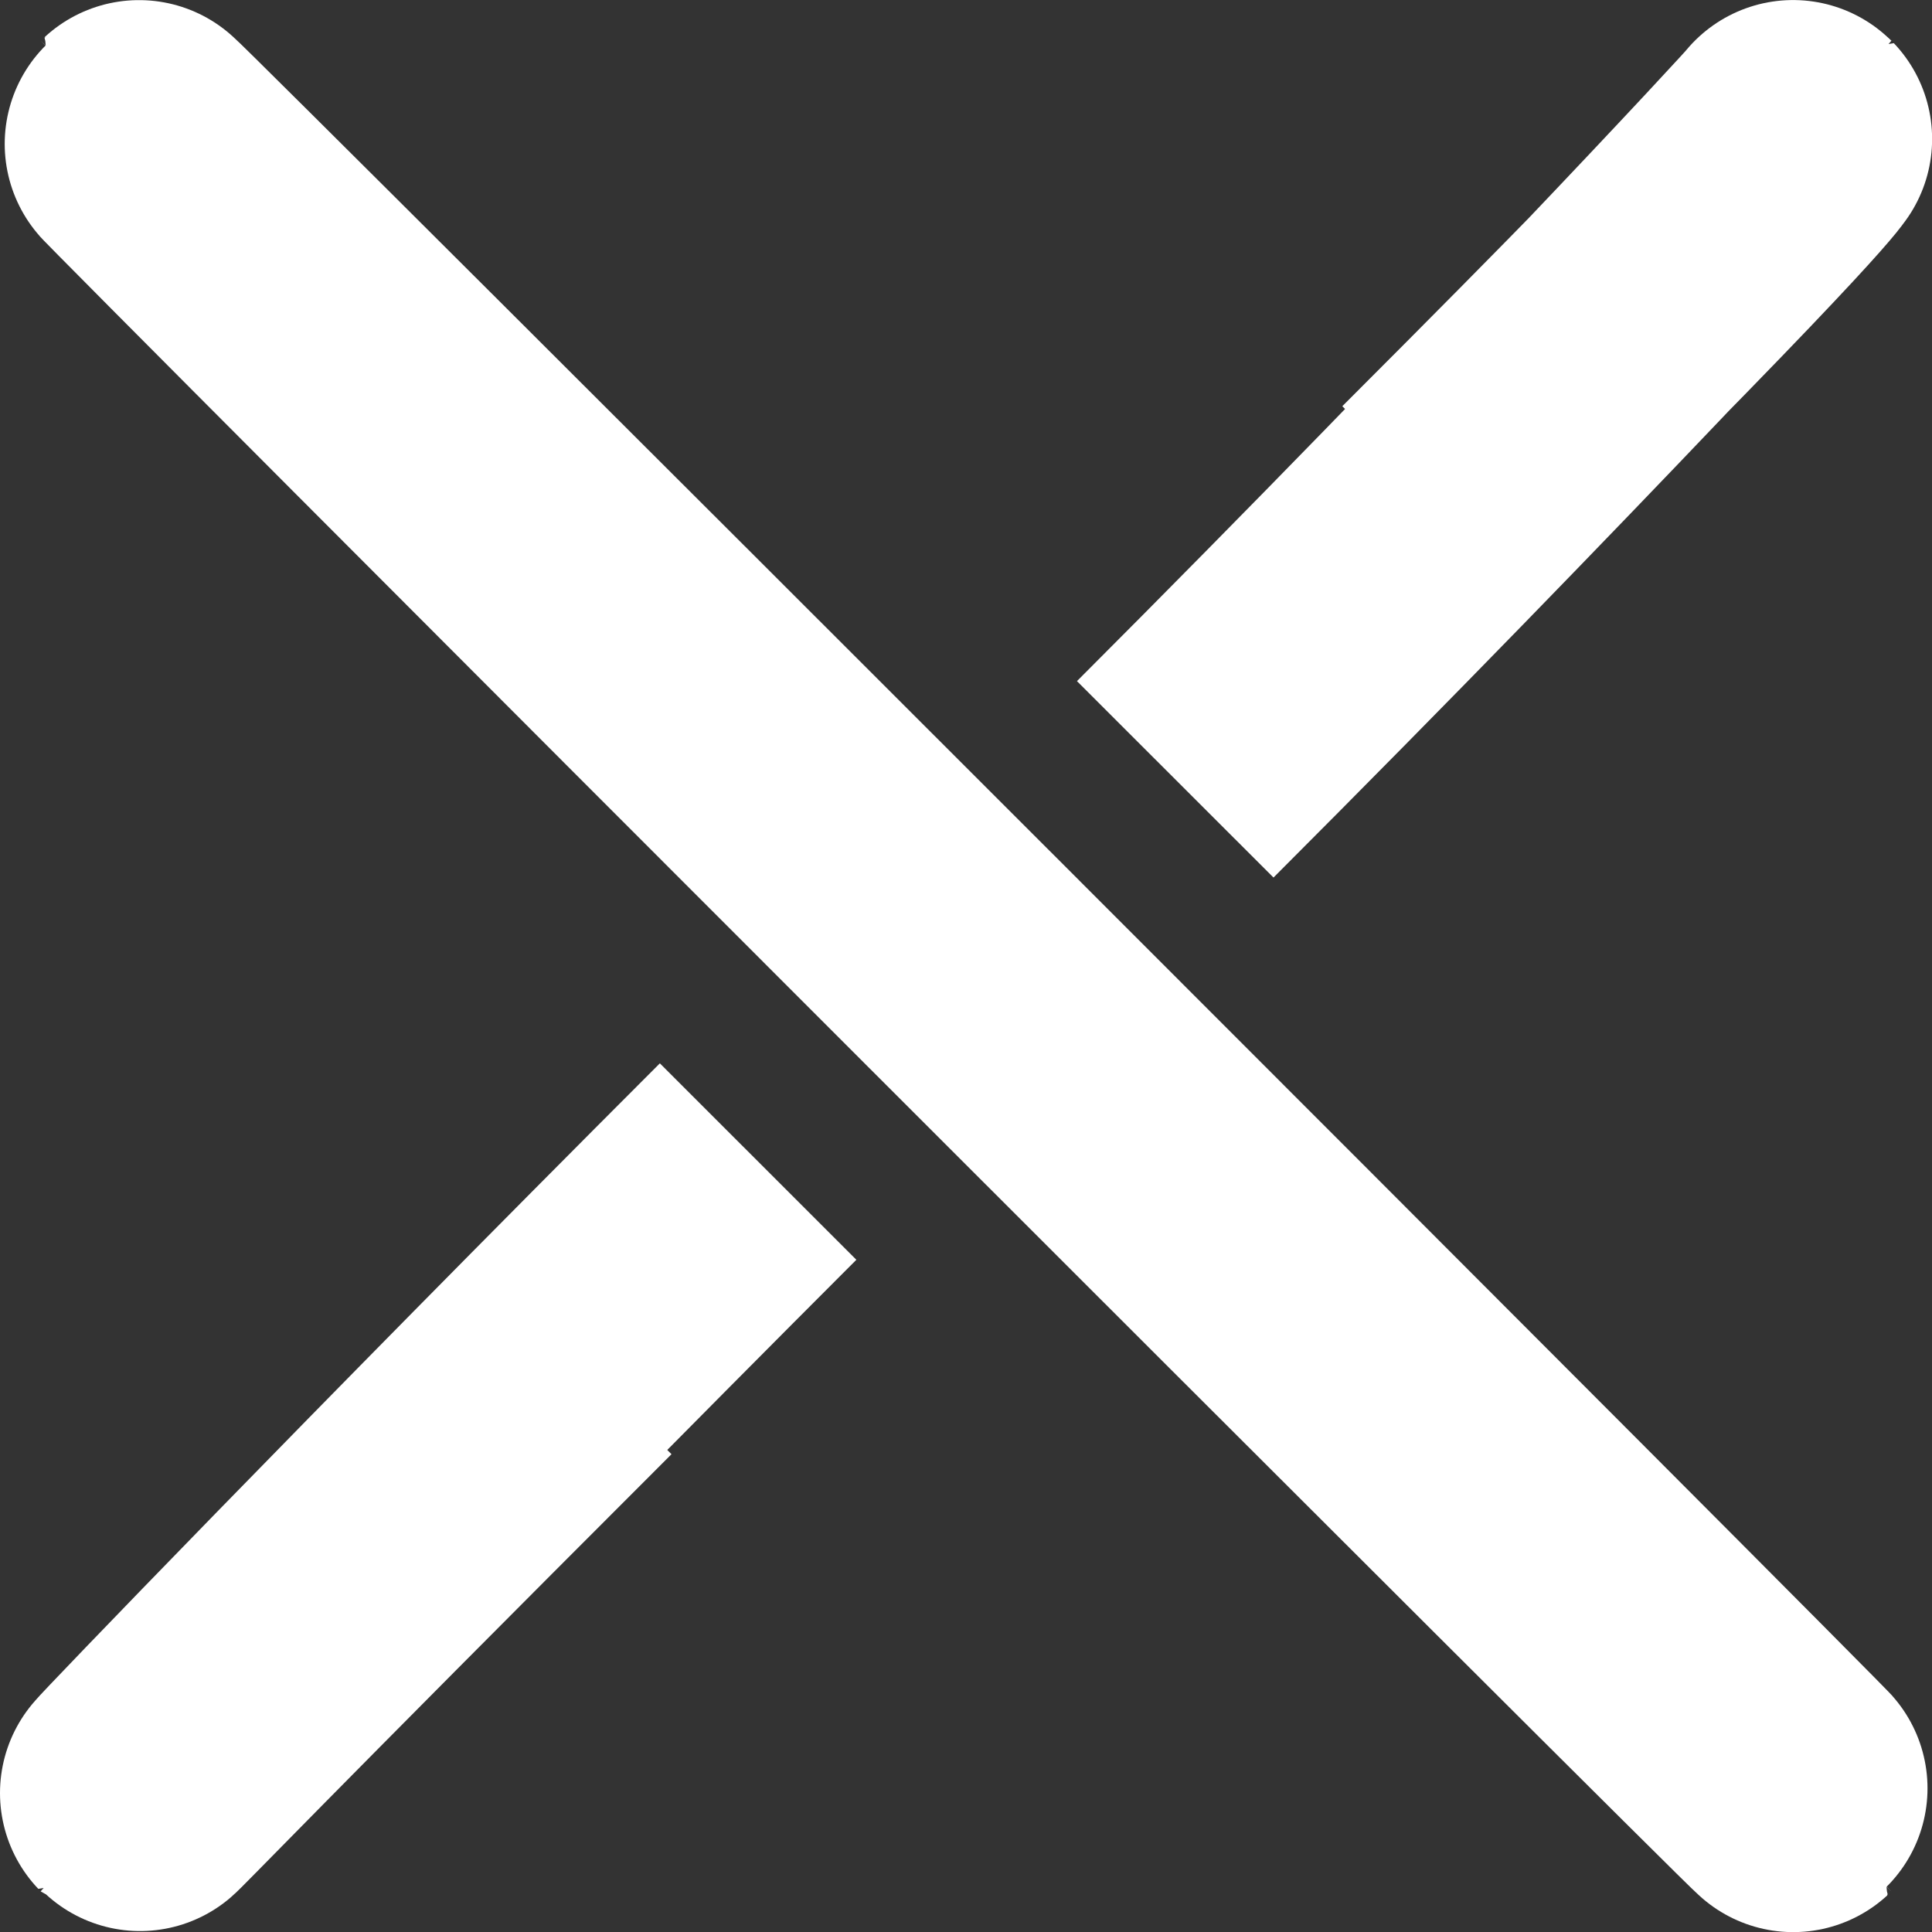 <svg version="1.1" xmlns="http://www.w3.org/2000/svg" xmlns:xlink="http://www.w3.org/1999/xlink" width="17.383" height="17.384" viewBox="0,0,17.383,17.384"><rect x="0" y="0" width="17.383" height="17.384" fill="#333333" stroke="none"/><g transform="translate(-231.308,-171.308)"><g fill="none" stroke="#ffffff" stroke-width="2.5" stroke-miterlimit="10"><path d="M247.442,187.442c-0.014,0.014 -14.897,-14.87 -14.883,-14.883v0c0.014,-0.014 14.897,14.87 14.883,14.883z"/><path d="M236.466,183.508c-3.16,3.159 -3.902,3.939 -3.908,3.933v0c-0.006,-0.006 2.411,-2.521 5.571,-5.682"/><path d="M244.269,175.847c3.231,-3.23 3.167,-3.295 3.173,-3.289v0c0.006,0.006 -2.331,2.531 -5.56,5.762"/></g></g></svg><!--rotationCenter:8.691629452319916:8.69189282633215-->